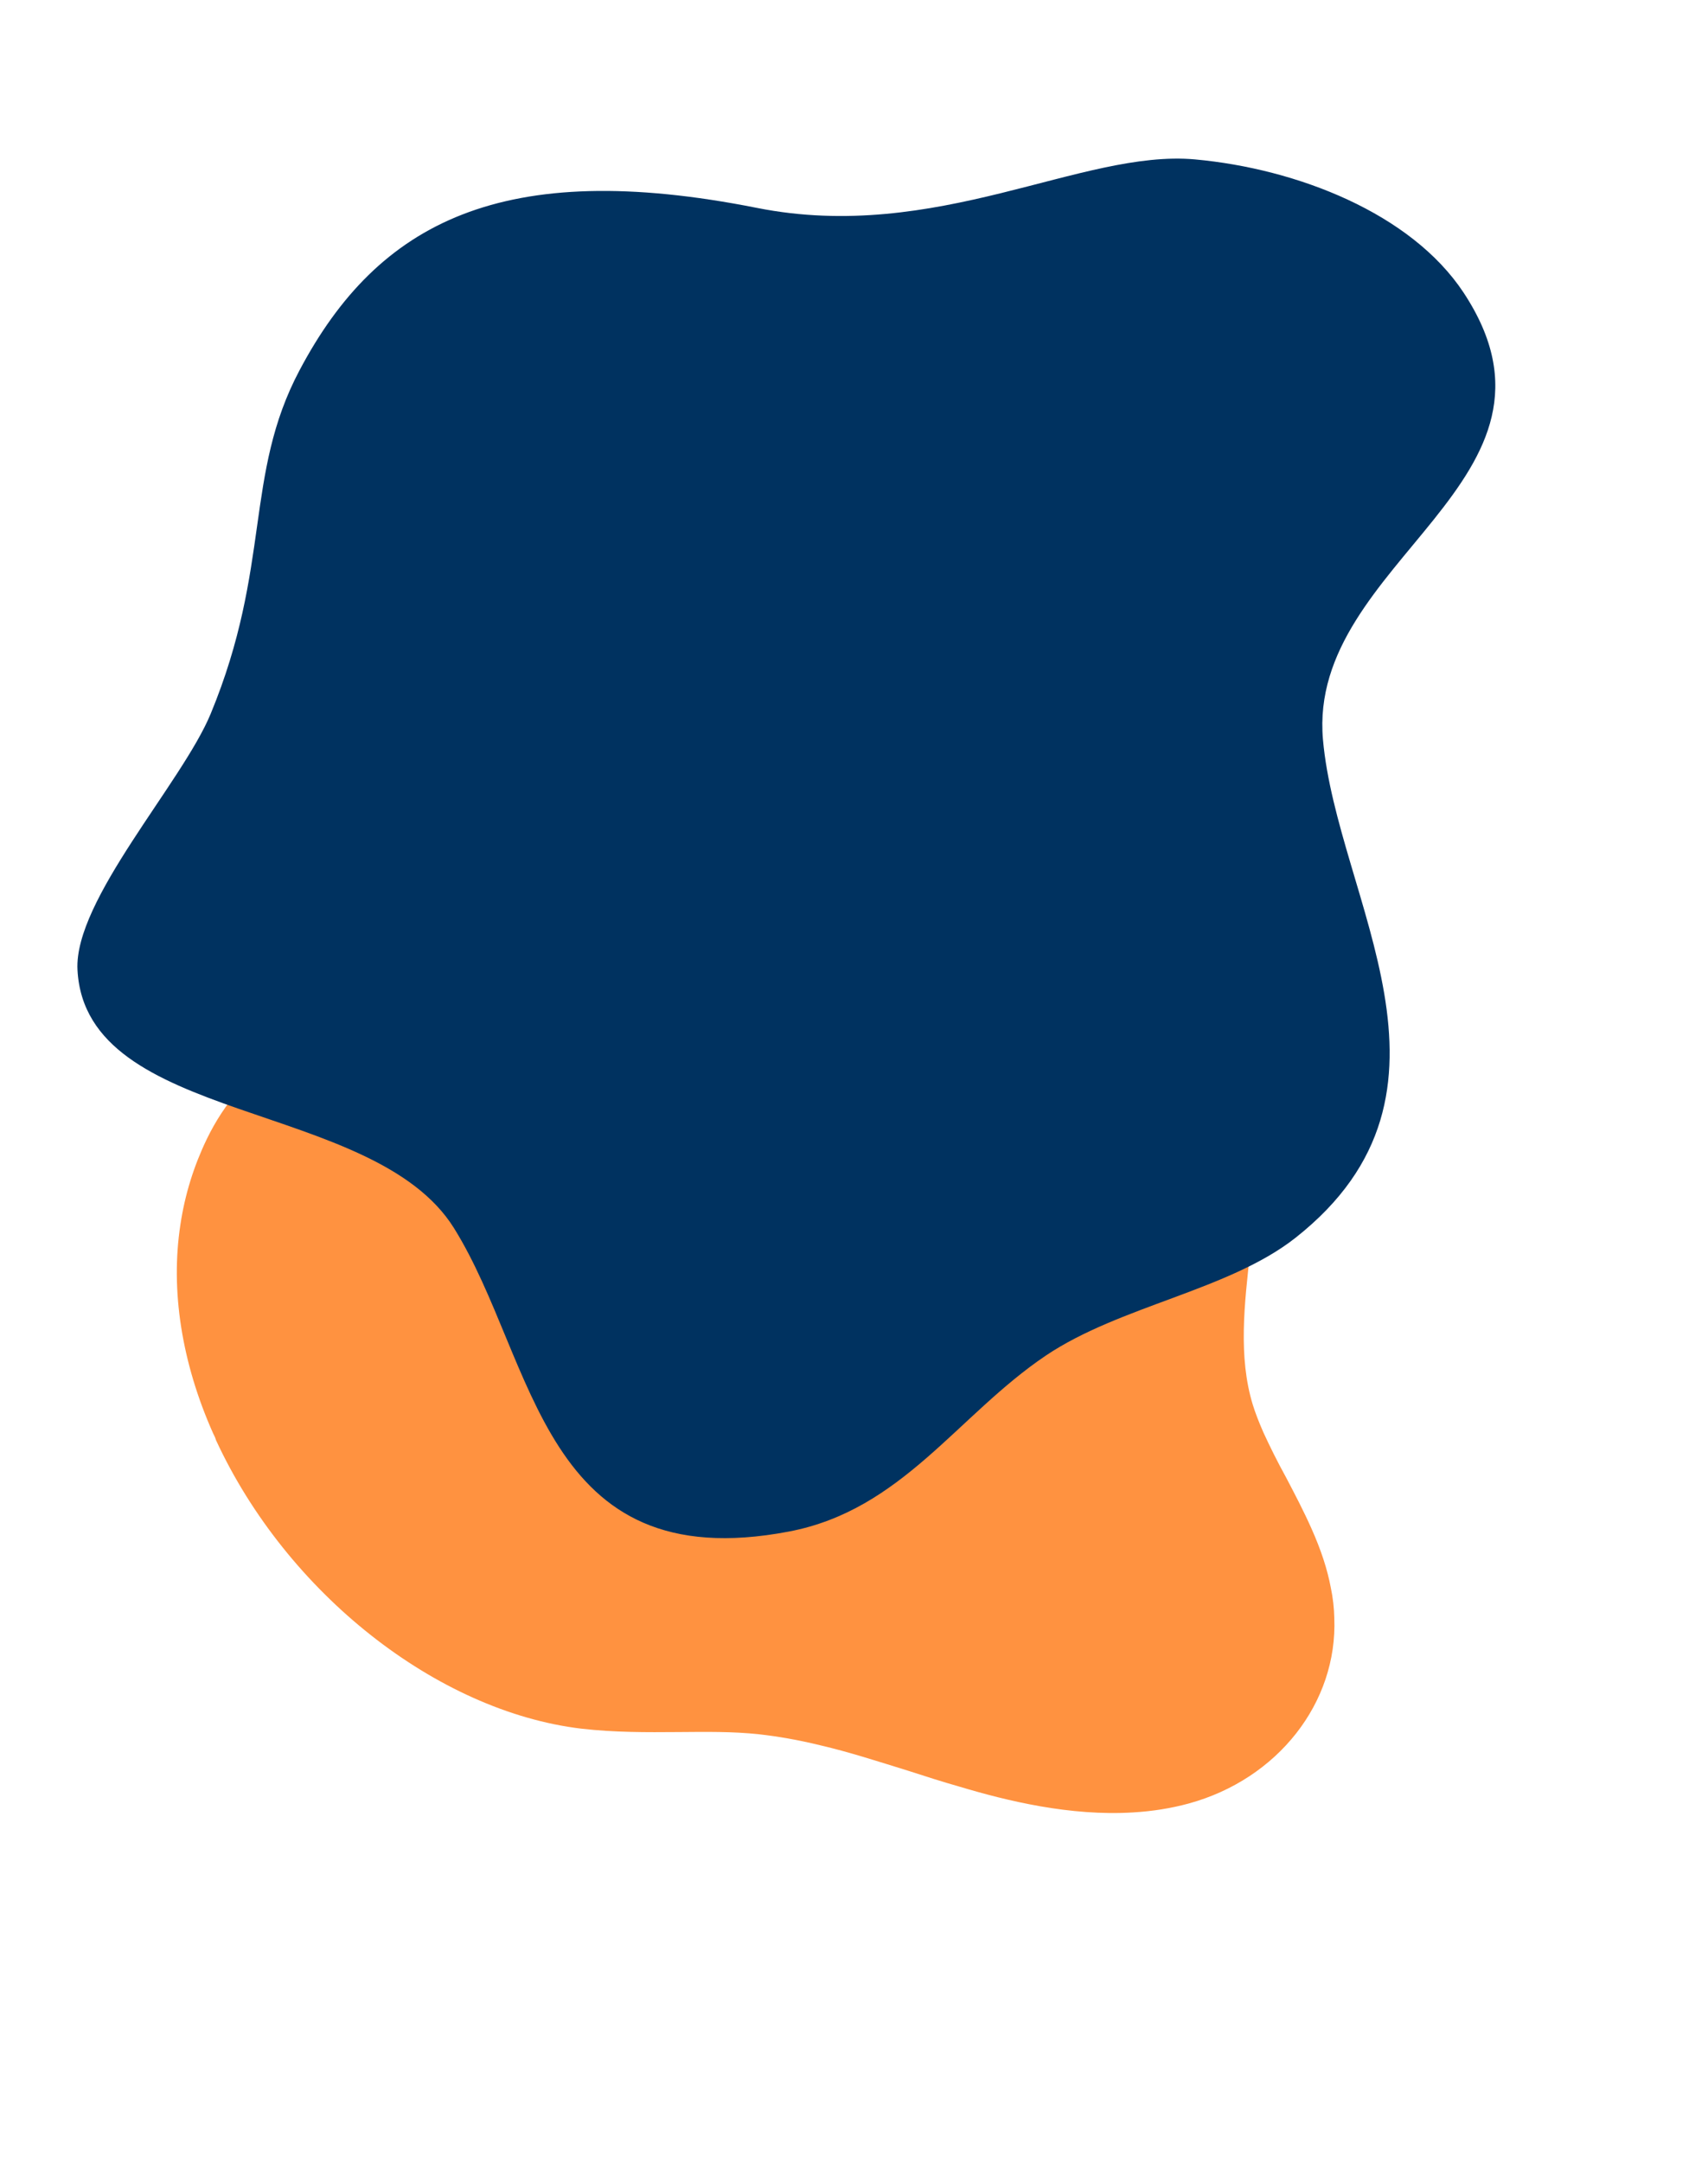 <svg width="437" height="553" viewBox="0 0 437 553" fill="none" xmlns="http://www.w3.org/2000/svg">
<path d="M54.533 366.688C46.48 348.605 43.575 330.096 46.156 313.295C47.306 305.559 49.618 298.212 52.909 291.392C61.955 272.679 79.815 260.785 99.538 260.382C102.694 260.362 106.003 260.544 109.376 260.997C123.522 263.102 136.345 269.886 148.845 276.438C151.706 277.919 154.323 279.268 157.016 280.718C170.188 287.394 188.419 293.713 199.952 286.175C206.342 282.089 210.144 274.241 214.247 265.843C217.839 258.474 221.536 250.866 227.345 244.513C233.82 237.333 242.931 232.283 252.902 230.244C259.92 228.867 267.421 228.876 274.445 230.524C292.096 234.575 307.813 247.599 315.601 264.768L315.895 265.34C319.194 272.864 321.081 280.99 321.616 289.989C322.144 300.109 321.056 310.189 319.919 319.827C318.34 333.79 316.817 347.073 320.5 359.247C321.171 361.445 322.087 363.774 323.233 366.406C324.967 370.184 326.869 373.992 329.092 378.034C331.302 382.245 333.511 386.456 335.525 390.977C337.972 396.442 339.607 401.411 340.494 406.154C341.046 408.762 341.339 411.408 341.387 413.923C342.24 435.595 326.903 455.128 304.141 461.361C299.606 462.594 294.855 463.354 289.888 463.642C273.781 464.63 257.655 460.689 245.51 457.054C241.096 455.804 236.695 454.383 232.295 452.962C224.564 450.578 217.261 448.187 209.901 446.476C204.052 445.046 198.924 444.181 194.194 443.65C187.436 442.915 180.607 443.031 173.442 443.085C165.424 443.153 157.238 443.19 148.709 442.213C111.741 437.776 73.326 407.497 55.246 368.375C55.12 367.833 54.827 367.261 54.533 366.688Z" fill="#FF9240"/>
<path d="M193.675 53.184C239.681 62.318 276.703 38.142 305.76 40.78C331.86 43.165 361.018 54.539 374.458 74.845C406.201 122.977 334.423 143.376 338.487 189.206C342.098 230.063 379.021 279.13 331.459 316.645C314.375 330.099 286.538 334.027 267.581 346.774C244.923 362.052 230.818 386.274 201.852 391.788C138.3 403.9 137.295 348.099 116.159 314.172C95.497 281.047 21.891 287.858 19.825 248.1C18.888 230.256 46.579 200.298 53.902 182.599C69.507 144.852 62.386 121.543 76.671 94.663C96.745 56.781 128.6 40.266 193.675 53.184Z" fill="#003260"/>
</svg>
